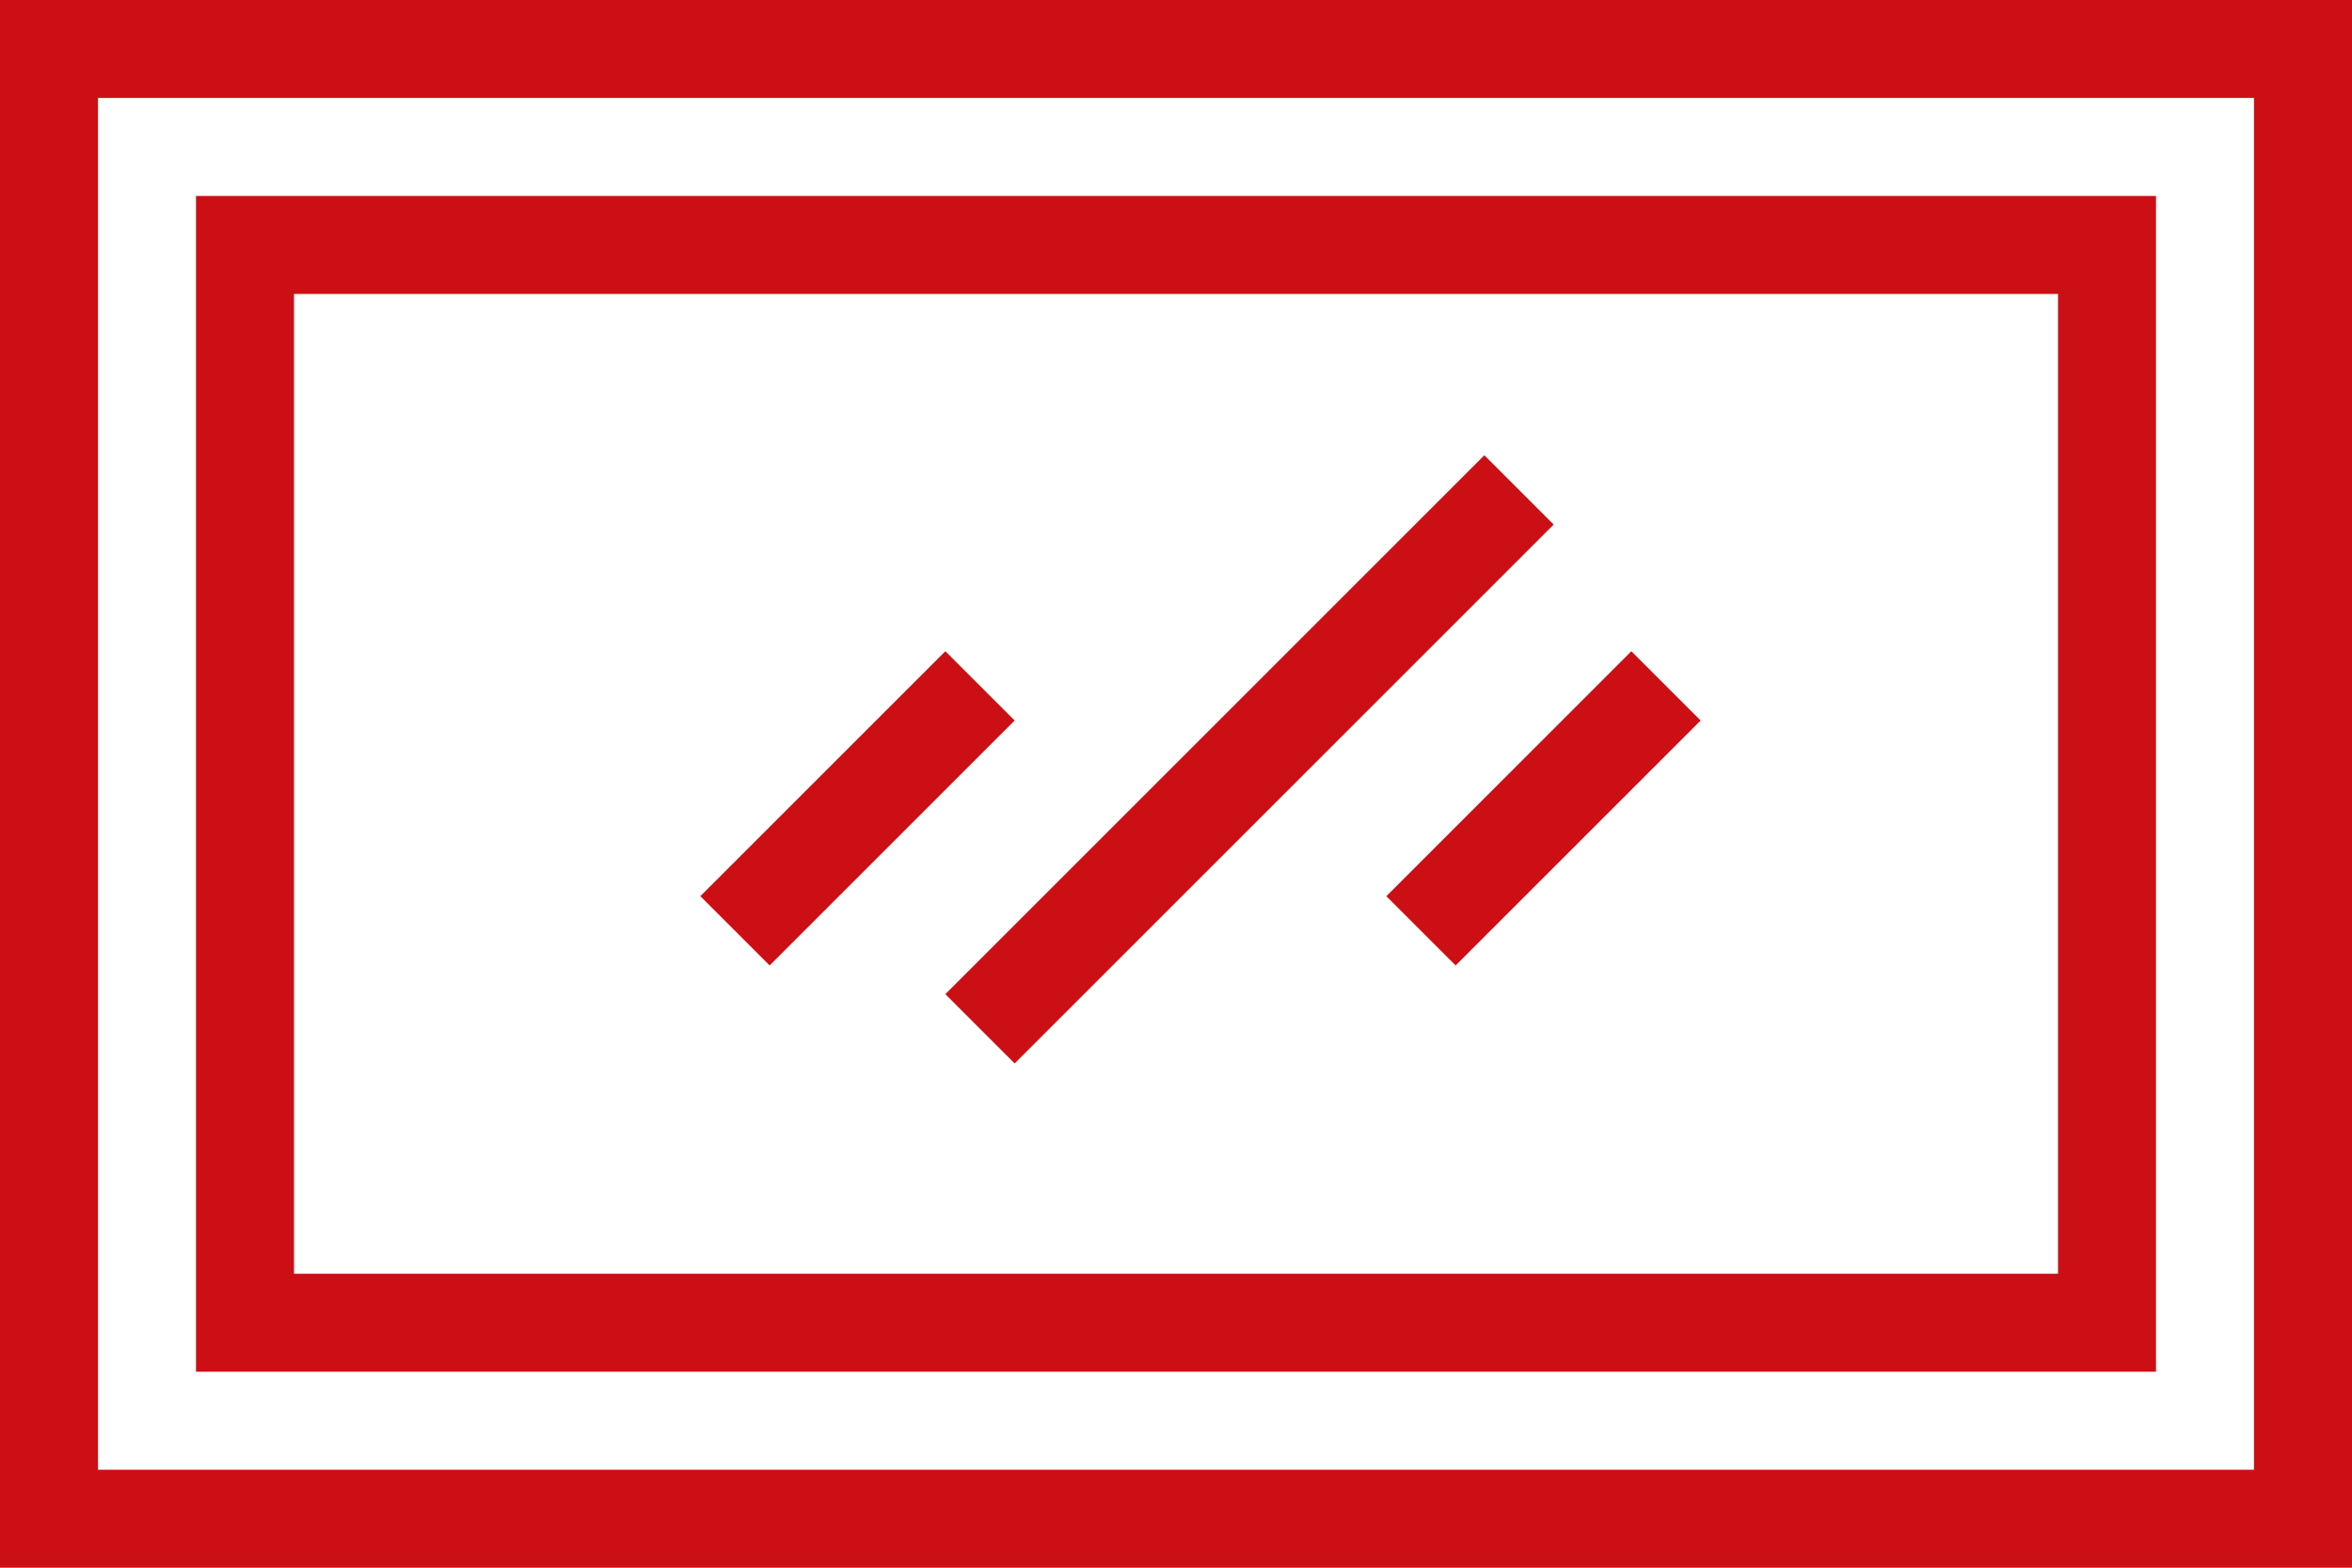 <svg width="24" height="16" viewBox="0 0 24 16" fill="none" xmlns="http://www.w3.org/2000/svg">
  <rect x="0.5" y="0.5" width="23" height="15" stroke="#CC0F14" />
  <rect x="2.5" y="2.5" width="19" height="11" stroke="#CC0F14" />
  <path d="M10 10.5L15.5 5M14.5 9.5L17 7M7.5 9.5L10 7" stroke="#CC0F14" />
</svg>
